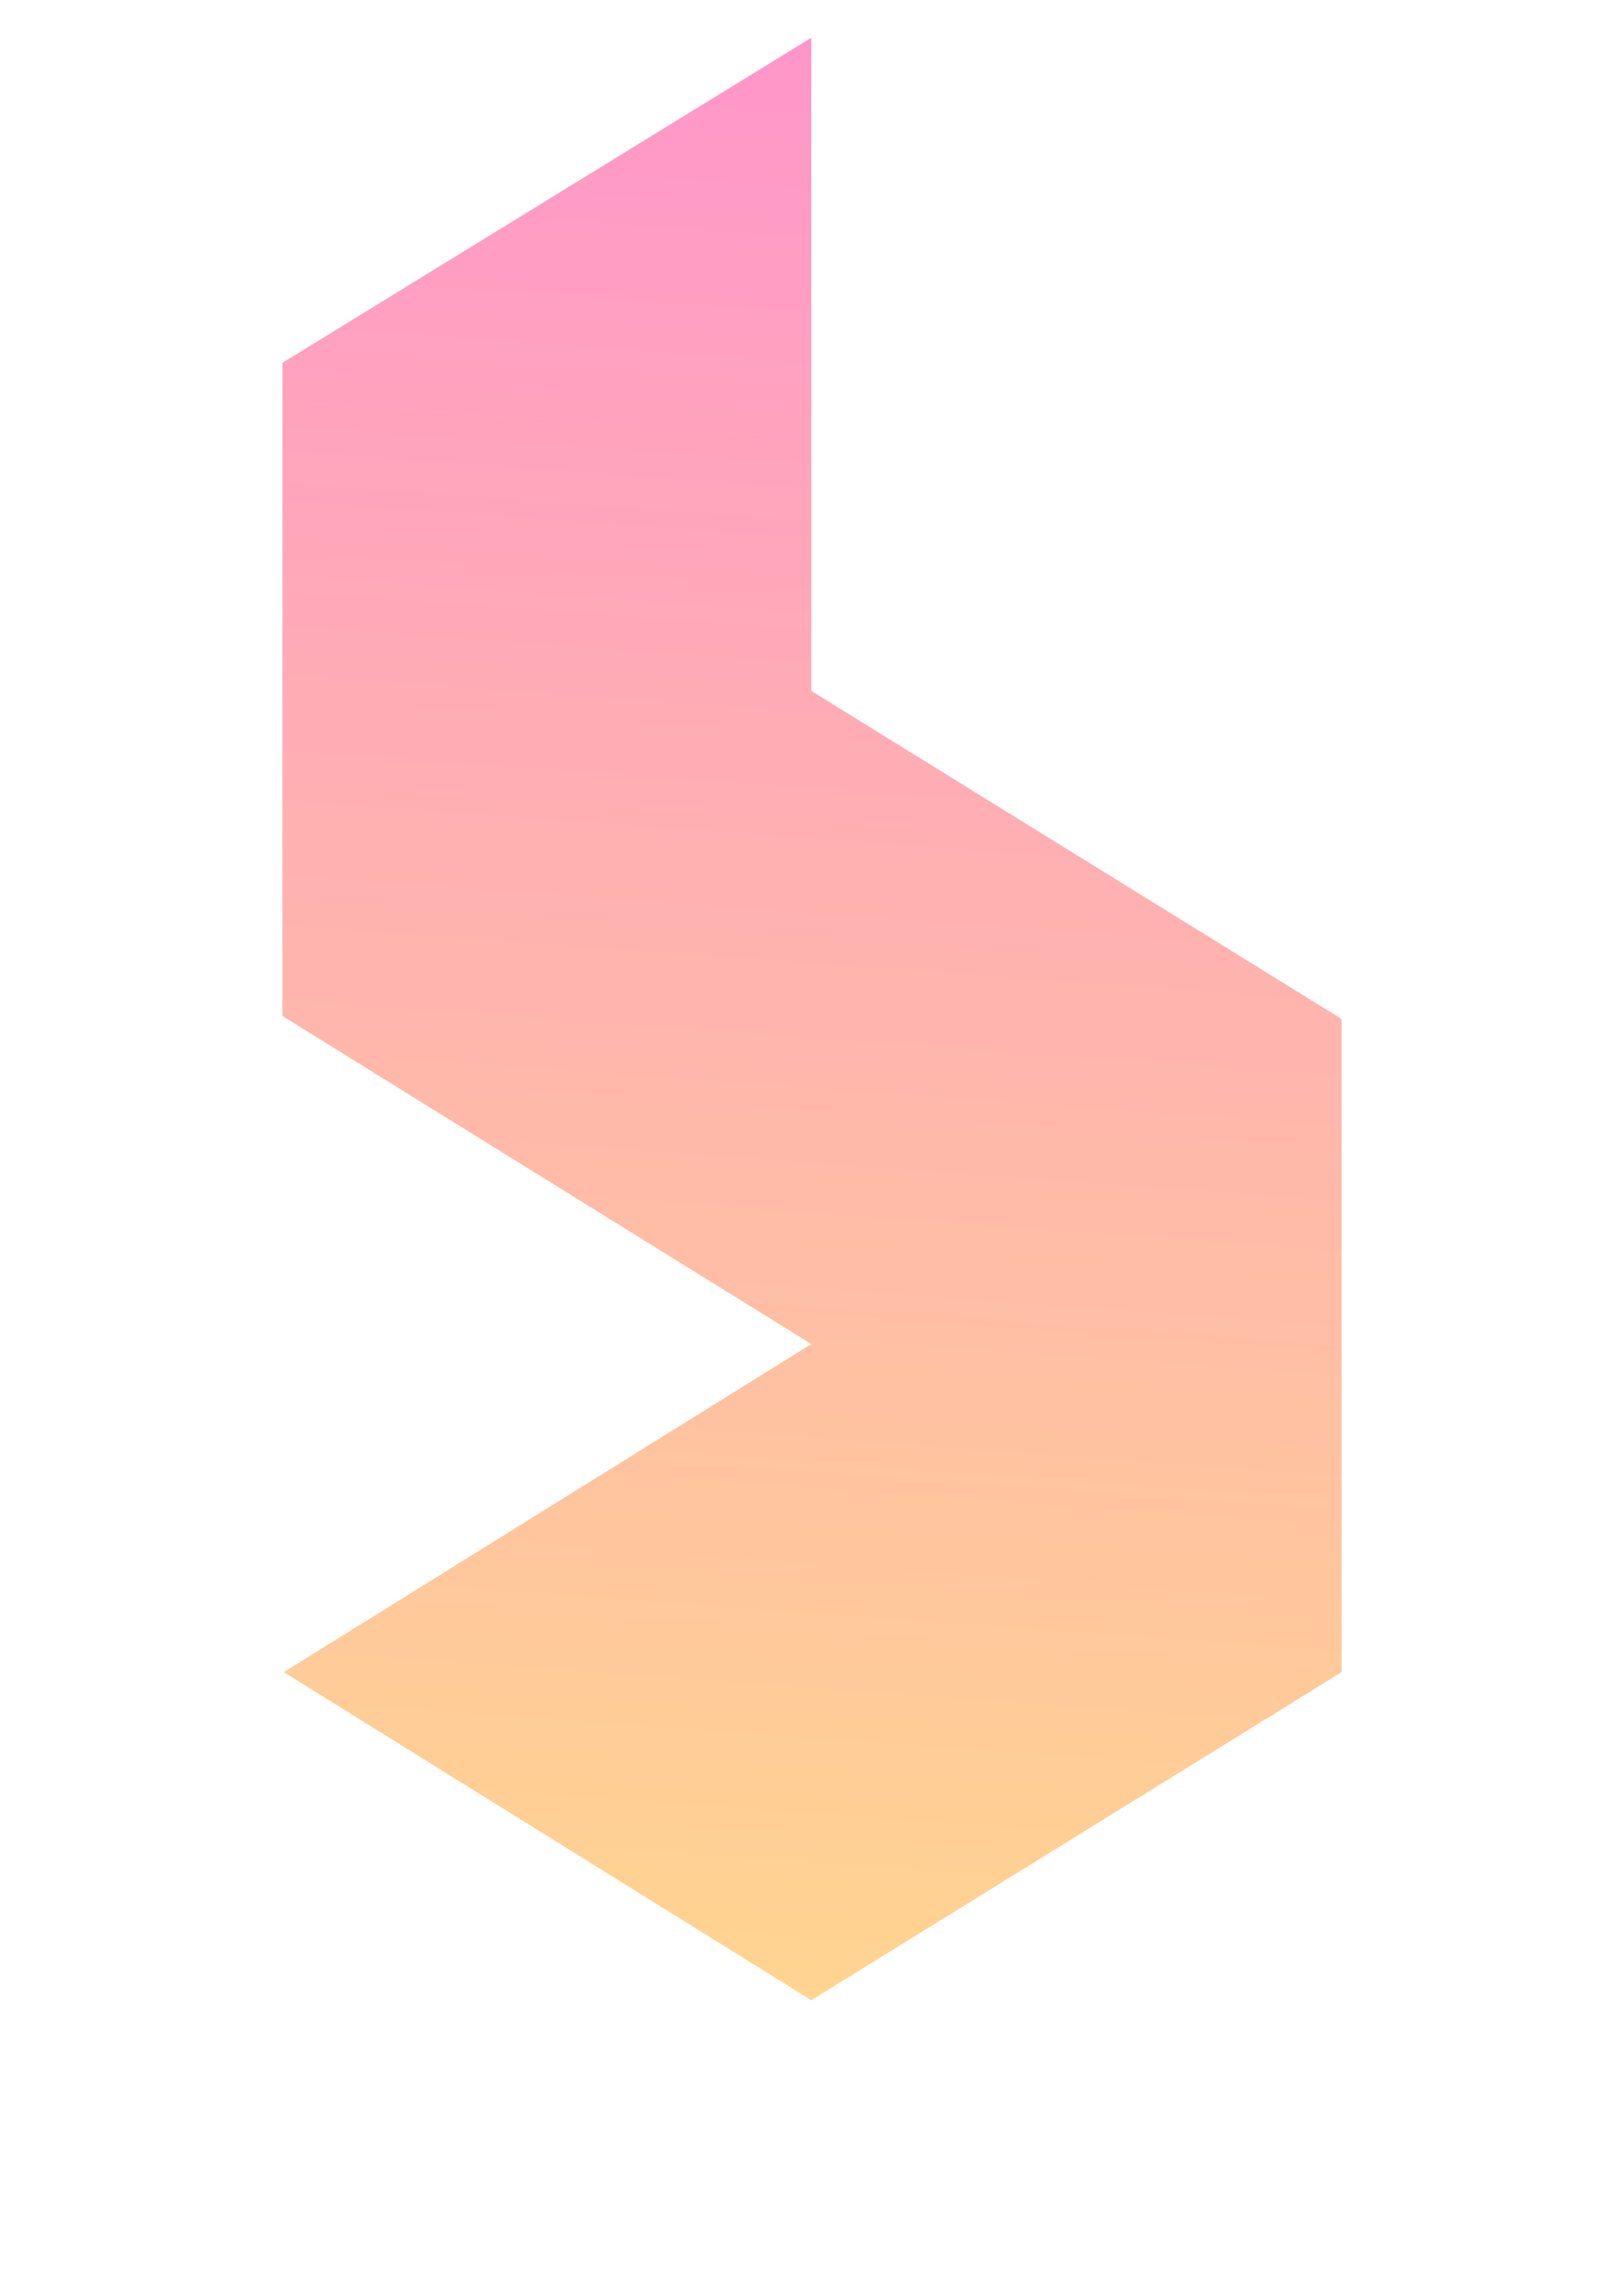 <svg width="207" height="291" viewBox="0 0 207 291" fill="none" xmlns="http://www.w3.org/2000/svg">
<g opacity="0.8" filter="url(#filter0_g_848_136)">
<path d="M103.411 88.014V4.808L36 46.221V129.428L103.411 171.221L36.178 213.014L103.411 254.808L171 213.014V129.808L103.411 88.014Z" fill="url(#paint0_linear_848_136)"/>
</g>
<defs>
<filter id="filter0_g_848_136" x="0" y="-31.192" width="207" height="322" filterUnits="userSpaceOnUse" color-interpolation-filters="sRGB">
<feFlood flood-opacity="0" result="BackgroundImageFix"/>
<feBlend mode="normal" in="SourceGraphic" in2="BackgroundImageFix" result="shape"/>
<feTurbulence type="fractalNoise" baseFrequency="0.667 0.667" numOctaves="3" seed="81" />
<feDisplacementMap in="shape" scale="72" xChannelSelector="R" yChannelSelector="G" result="displacedImage" width="100%" height="100%" />
<feMerge result="effect1_texture_848_136">
<feMergeNode in="displacedImage"/>
</feMerge>
</filter>
<linearGradient id="paint0_linear_848_136" x1="110.218" y1="-66.282" x2="87.263" y2="253.643" gradientUnits="userSpaceOnUse">
<stop stop-color="#FF65D1"/>
<stop offset="1" stop-color="#FFCA74"/>
</linearGradient>
</defs>
</svg>

